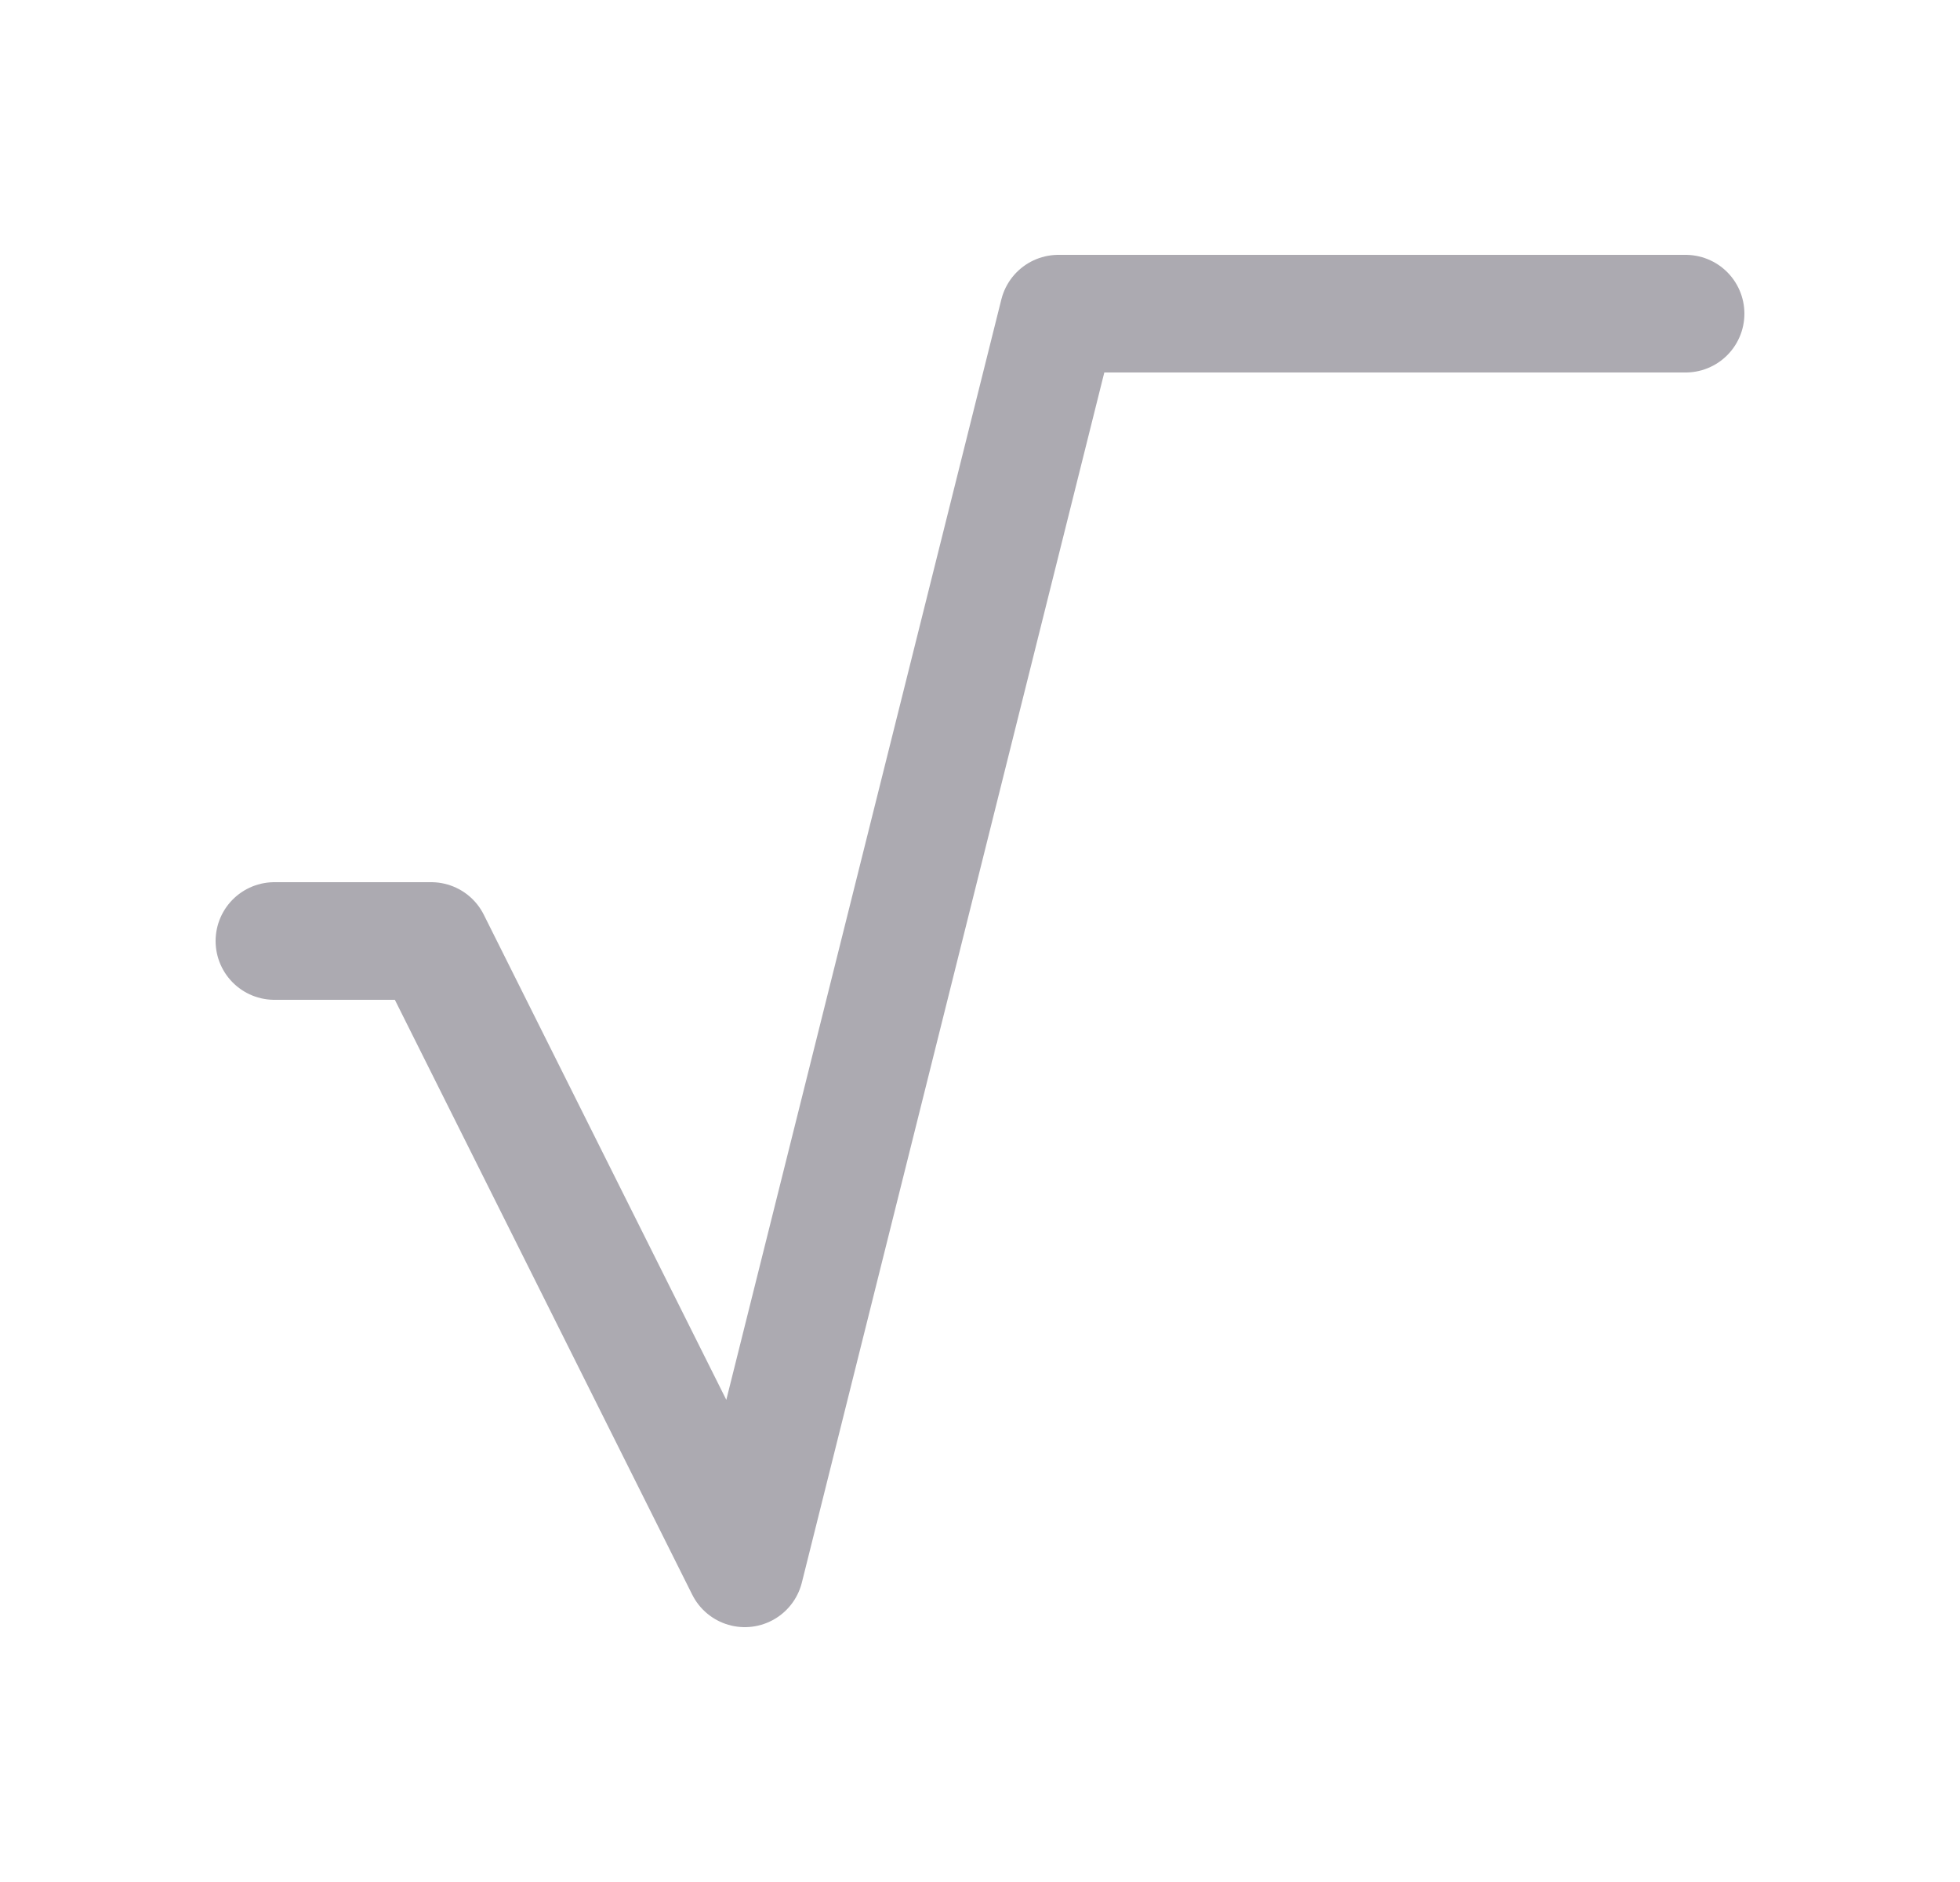 <svg width="25" height="24" viewBox="0 0 25 24" fill="none" xmlns="http://www.w3.org/2000/svg">
<path d="M3.5 12H5.5L9.5 20L13.5 4H21.5" stroke="#ACAAB1" stroke-width="1.5" stroke-linecap="round" stroke-linejoin="round"/>
</svg>
